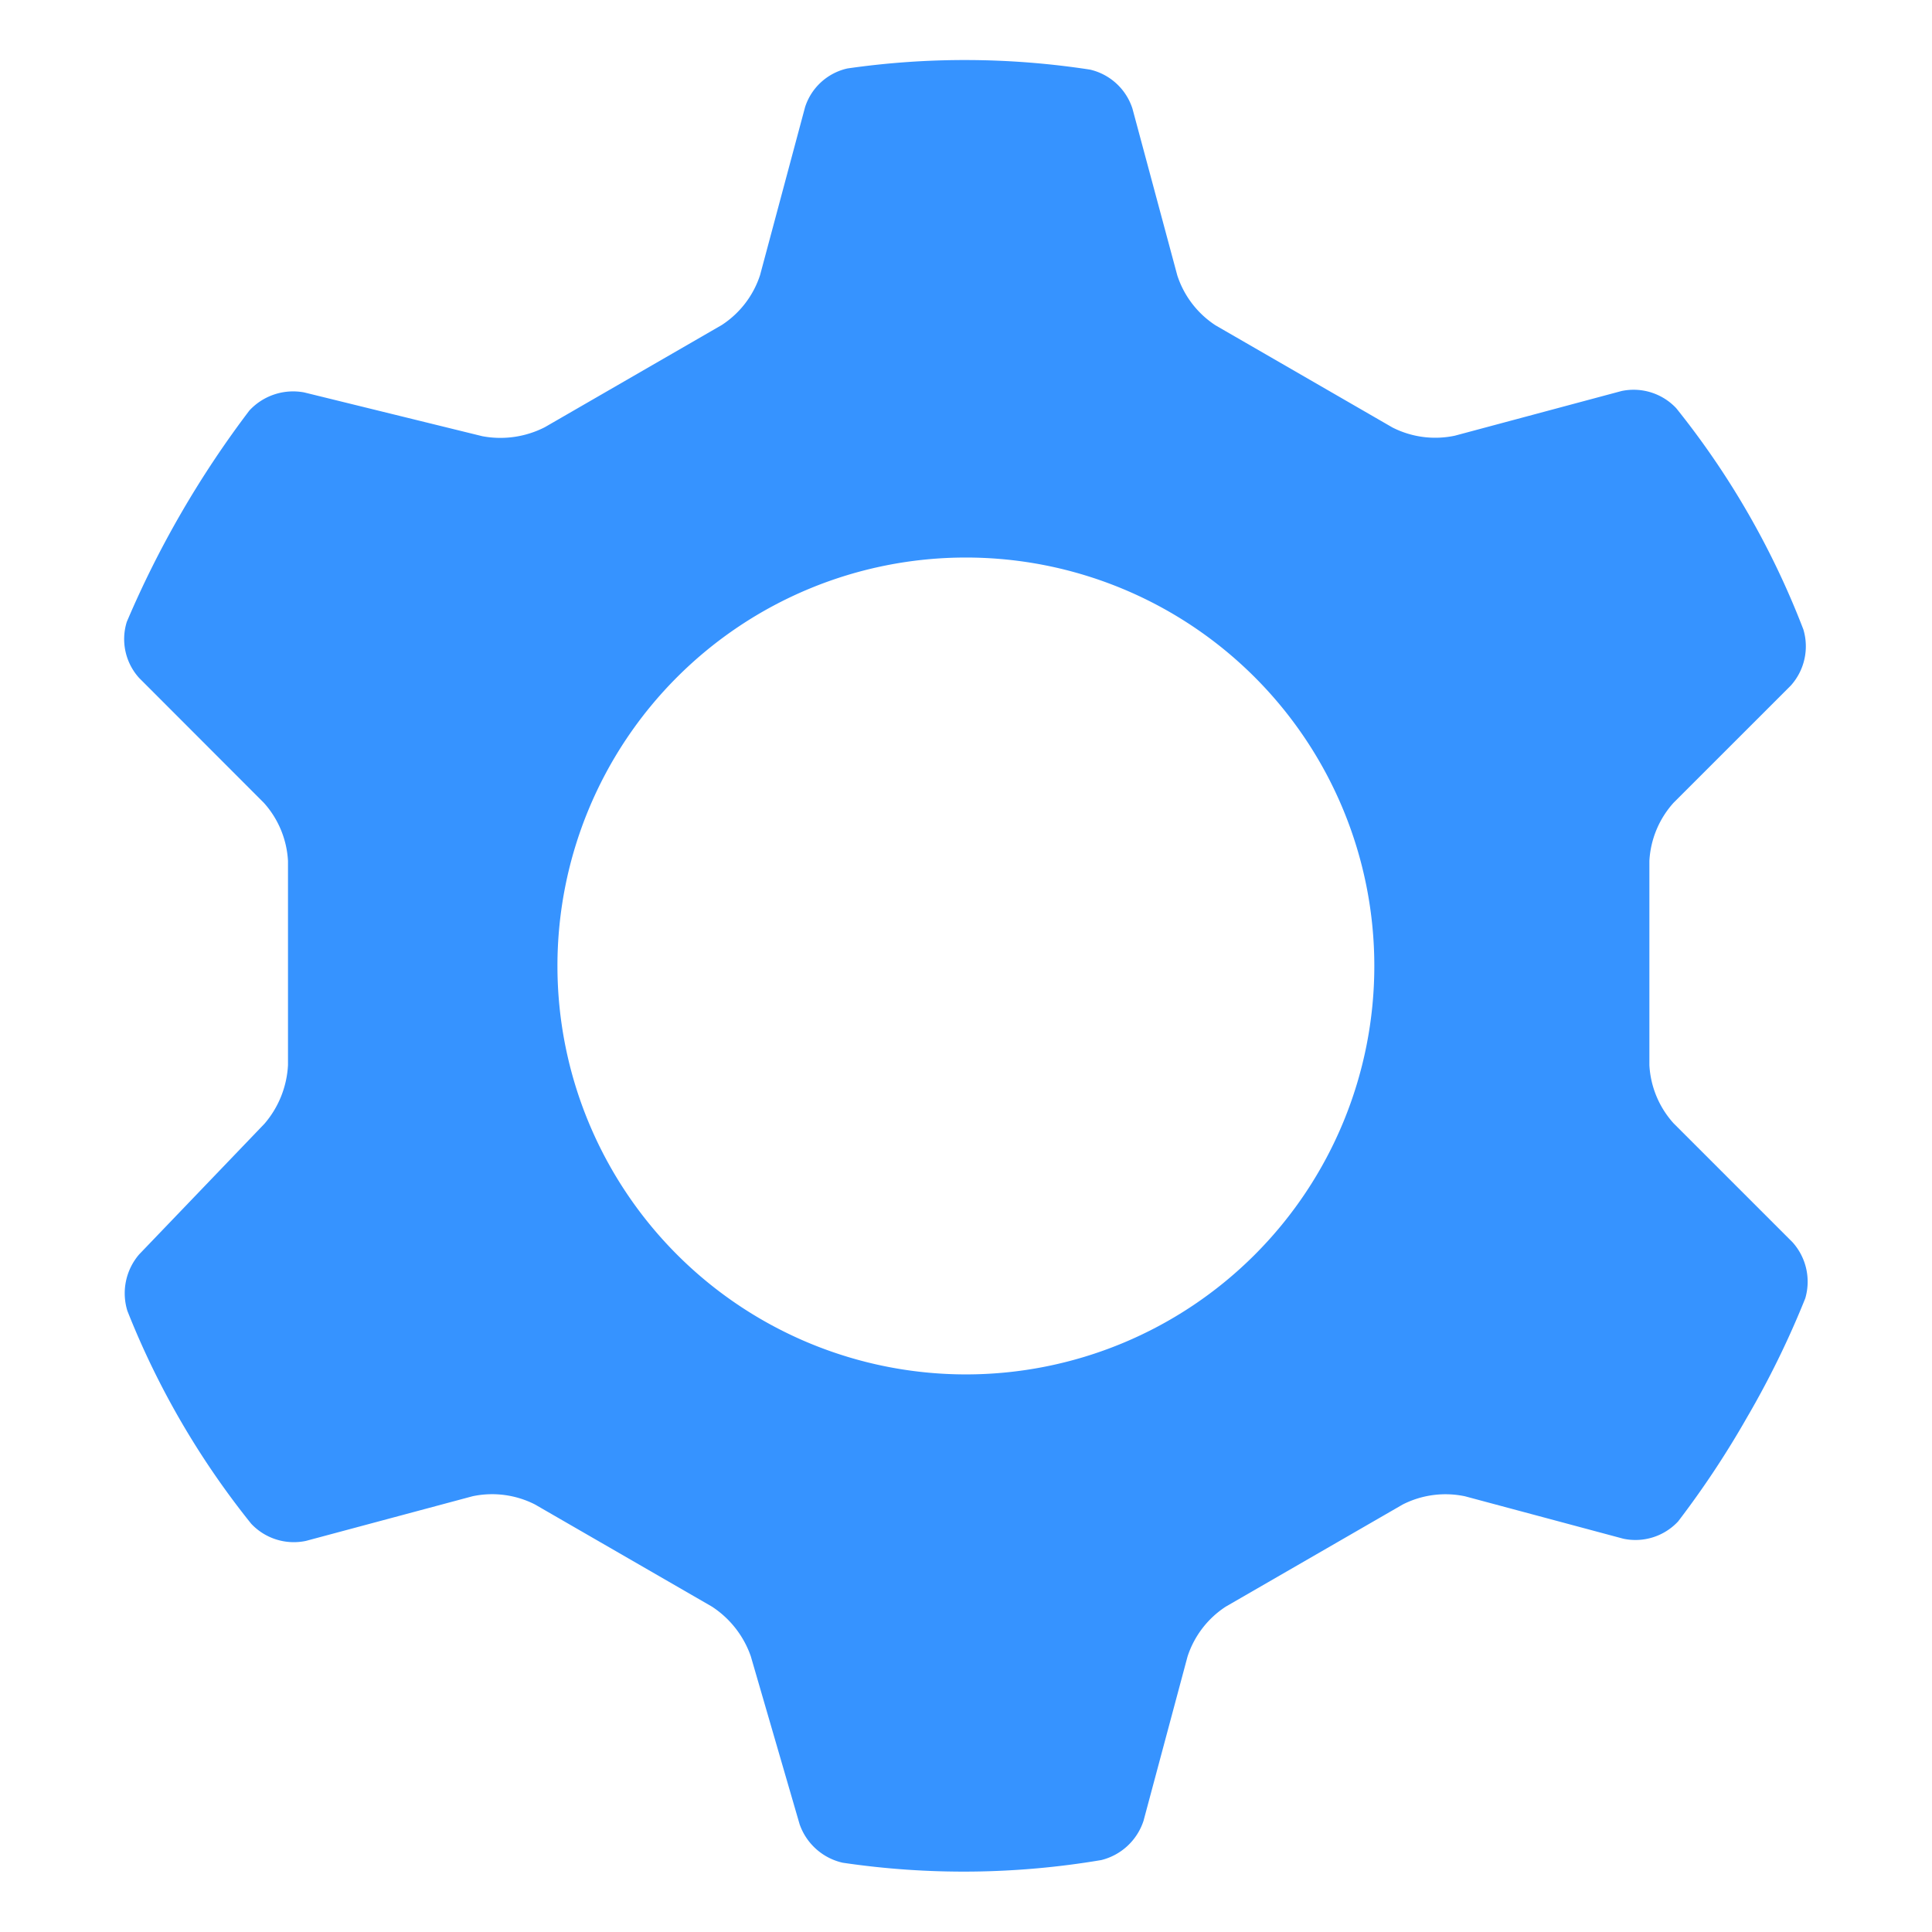 <svg xmlns="http://www.w3.org/2000/svg" xmlns:xlink="http://www.w3.org/1999/xlink" width="64" height="64" viewBox="0 0 64 64">
  <defs>
    <clipPath id="clip-path">
      <rect id="Rectangle_4525" data-name="Rectangle 4525" width="64" height="64" fill="#3693ff"/>
    </clipPath>
  </defs>
  <g id="Group_4901" data-name="Group 4901" clip-path="url(#clip-path)">
    <path id="Path_9914" data-name="Path 9914" d="M36.482,61.617a27.369,27.369,0,0,1-8.568.088,1.972,1.972,0,0,1-1.426-1.275l-1.617-5.564a3.231,3.231,0,0,0-1.291-1.647l-5.859-3.382a3.13,3.13,0,0,0-2.066-.272l-5.519,1.479a1.936,1.936,0,0,1-1.816-.57,27.263,27.263,0,0,1-4.1-7.049,1.974,1.974,0,0,1,.39-1.872l4.15-4.327a3.234,3.234,0,0,0,.78-1.942V28.519a3.128,3.128,0,0,0-.8-1.925L4.609,22.458A1.918,1.918,0,0,1,4.2,20.6a32.848,32.848,0,0,1,4.06-7,1.976,1.976,0,0,1,1.819-.6l5.9,1.45a3.236,3.236,0,0,0,2.072-.3l5.858-3.383a3.128,3.128,0,0,0,1.269-1.653l1.492-5.569a1.912,1.912,0,0,1,1.4-1.277,27.249,27.249,0,0,1,8.043.039,1.936,1.936,0,0,1,1.4,1.288L39,9.125a3.131,3.131,0,0,0,1.268,1.653l5.859,3.383a3.13,3.13,0,0,0,2.066.272l5.519-1.479a1.936,1.936,0,0,1,1.816.569,27.353,27.353,0,0,1,4.211,7.329,1.945,1.945,0,0,1-.418,1.86l-3.883,3.882a3.128,3.128,0,0,0-.8,1.925v6.765a3.126,3.126,0,0,0,.8,1.925l3.941,3.941a1.954,1.954,0,0,1,.422,1.861,29.974,29.974,0,0,1-1.941,3.963A30.492,30.492,0,0,1,55.589,50.4a1.931,1.931,0,0,1-1.814.572l-5.243-1.405a3.129,3.129,0,0,0-2.066.272l-5.859,3.382a3.126,3.126,0,0,0-1.268,1.653l-1.458,5.442A1.969,1.969,0,0,1,36.482,61.617ZM18.466,32A13.53,13.53,0,1,1,32,45.529,13.537,13.537,0,0,1,18.466,32Z" fill="#3693ff" fill-rule="evenodd"/>
  </g>
</svg>
